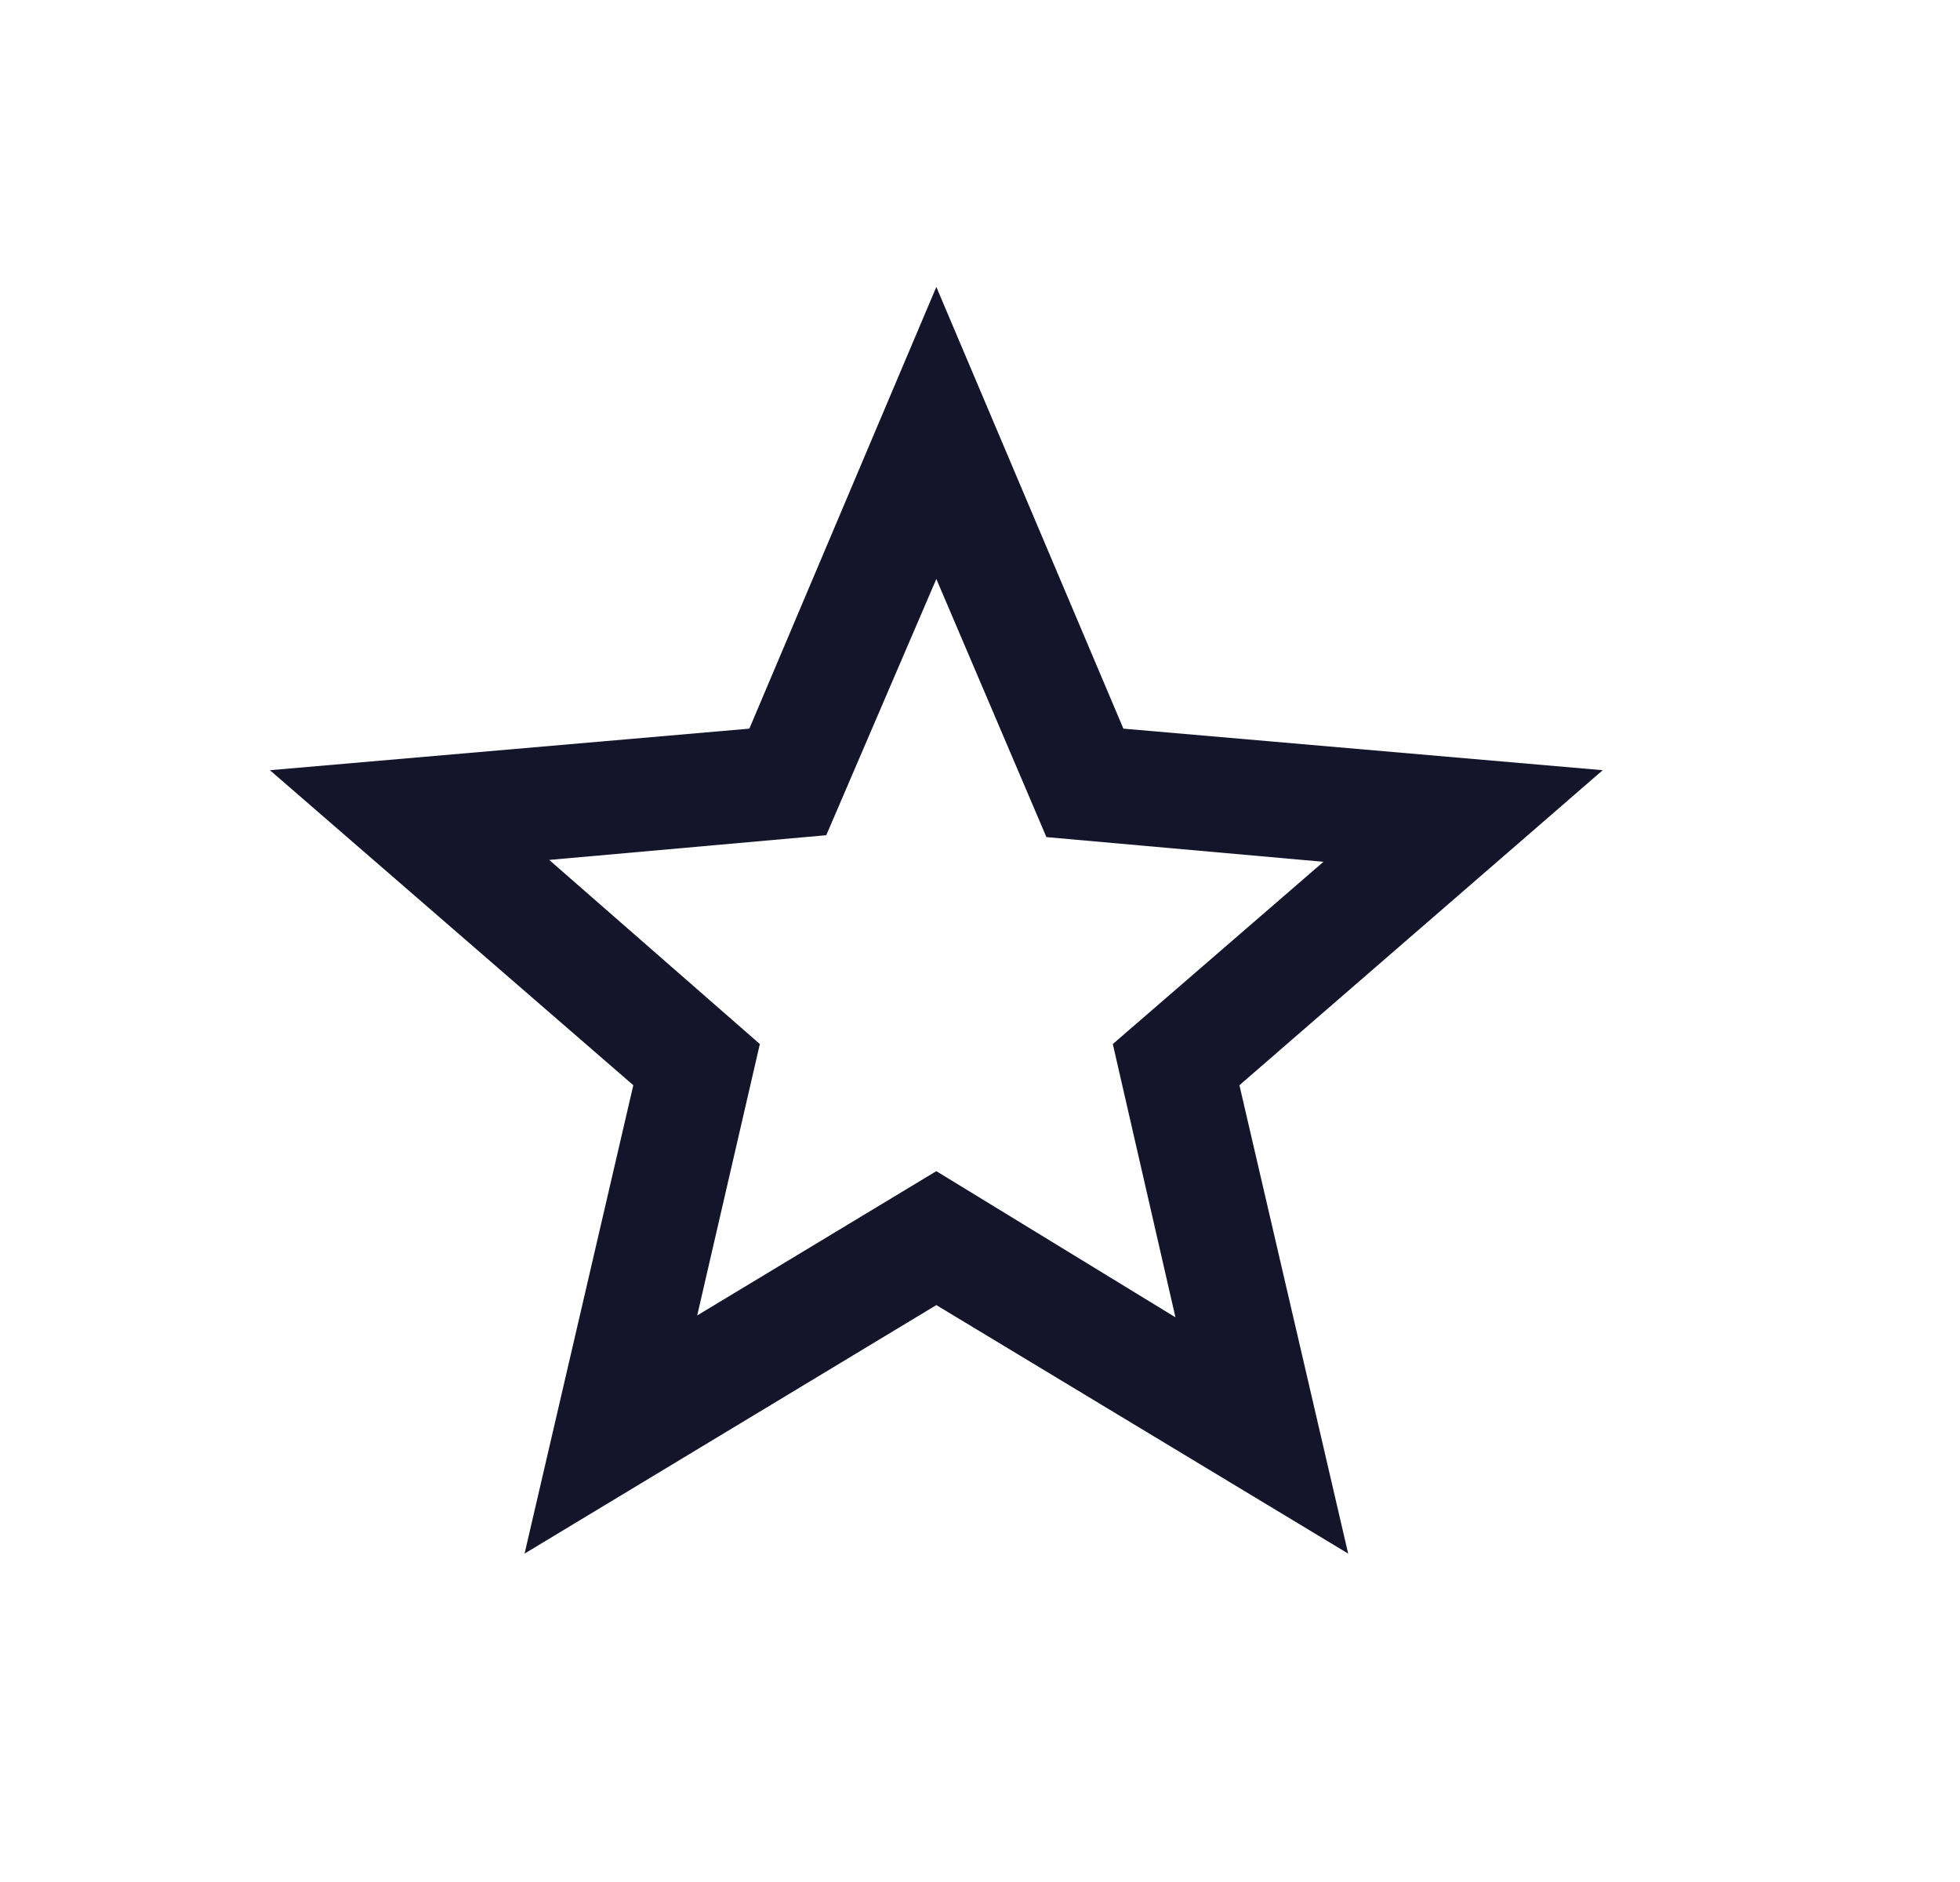 <svg width="25" height="24" viewBox="0 0 25 24" fill="none" xmlns="http://www.w3.org/2000/svg">
<path d="M8.893 16.775L11.943 14.935L14.993 16.799L14.194 13.314L16.881 10.99L13.347 10.675L11.943 7.383L10.539 10.651L7.005 10.966L9.692 13.314L8.893 16.775ZM6.691 19.812L8.078 13.839L3.443 9.822L9.558 9.292L11.943 3.659L14.329 9.292L20.443 9.822L15.809 13.839L17.196 19.812L11.943 16.643L6.691 19.812Z" fill="#14142B"/>
</svg>
